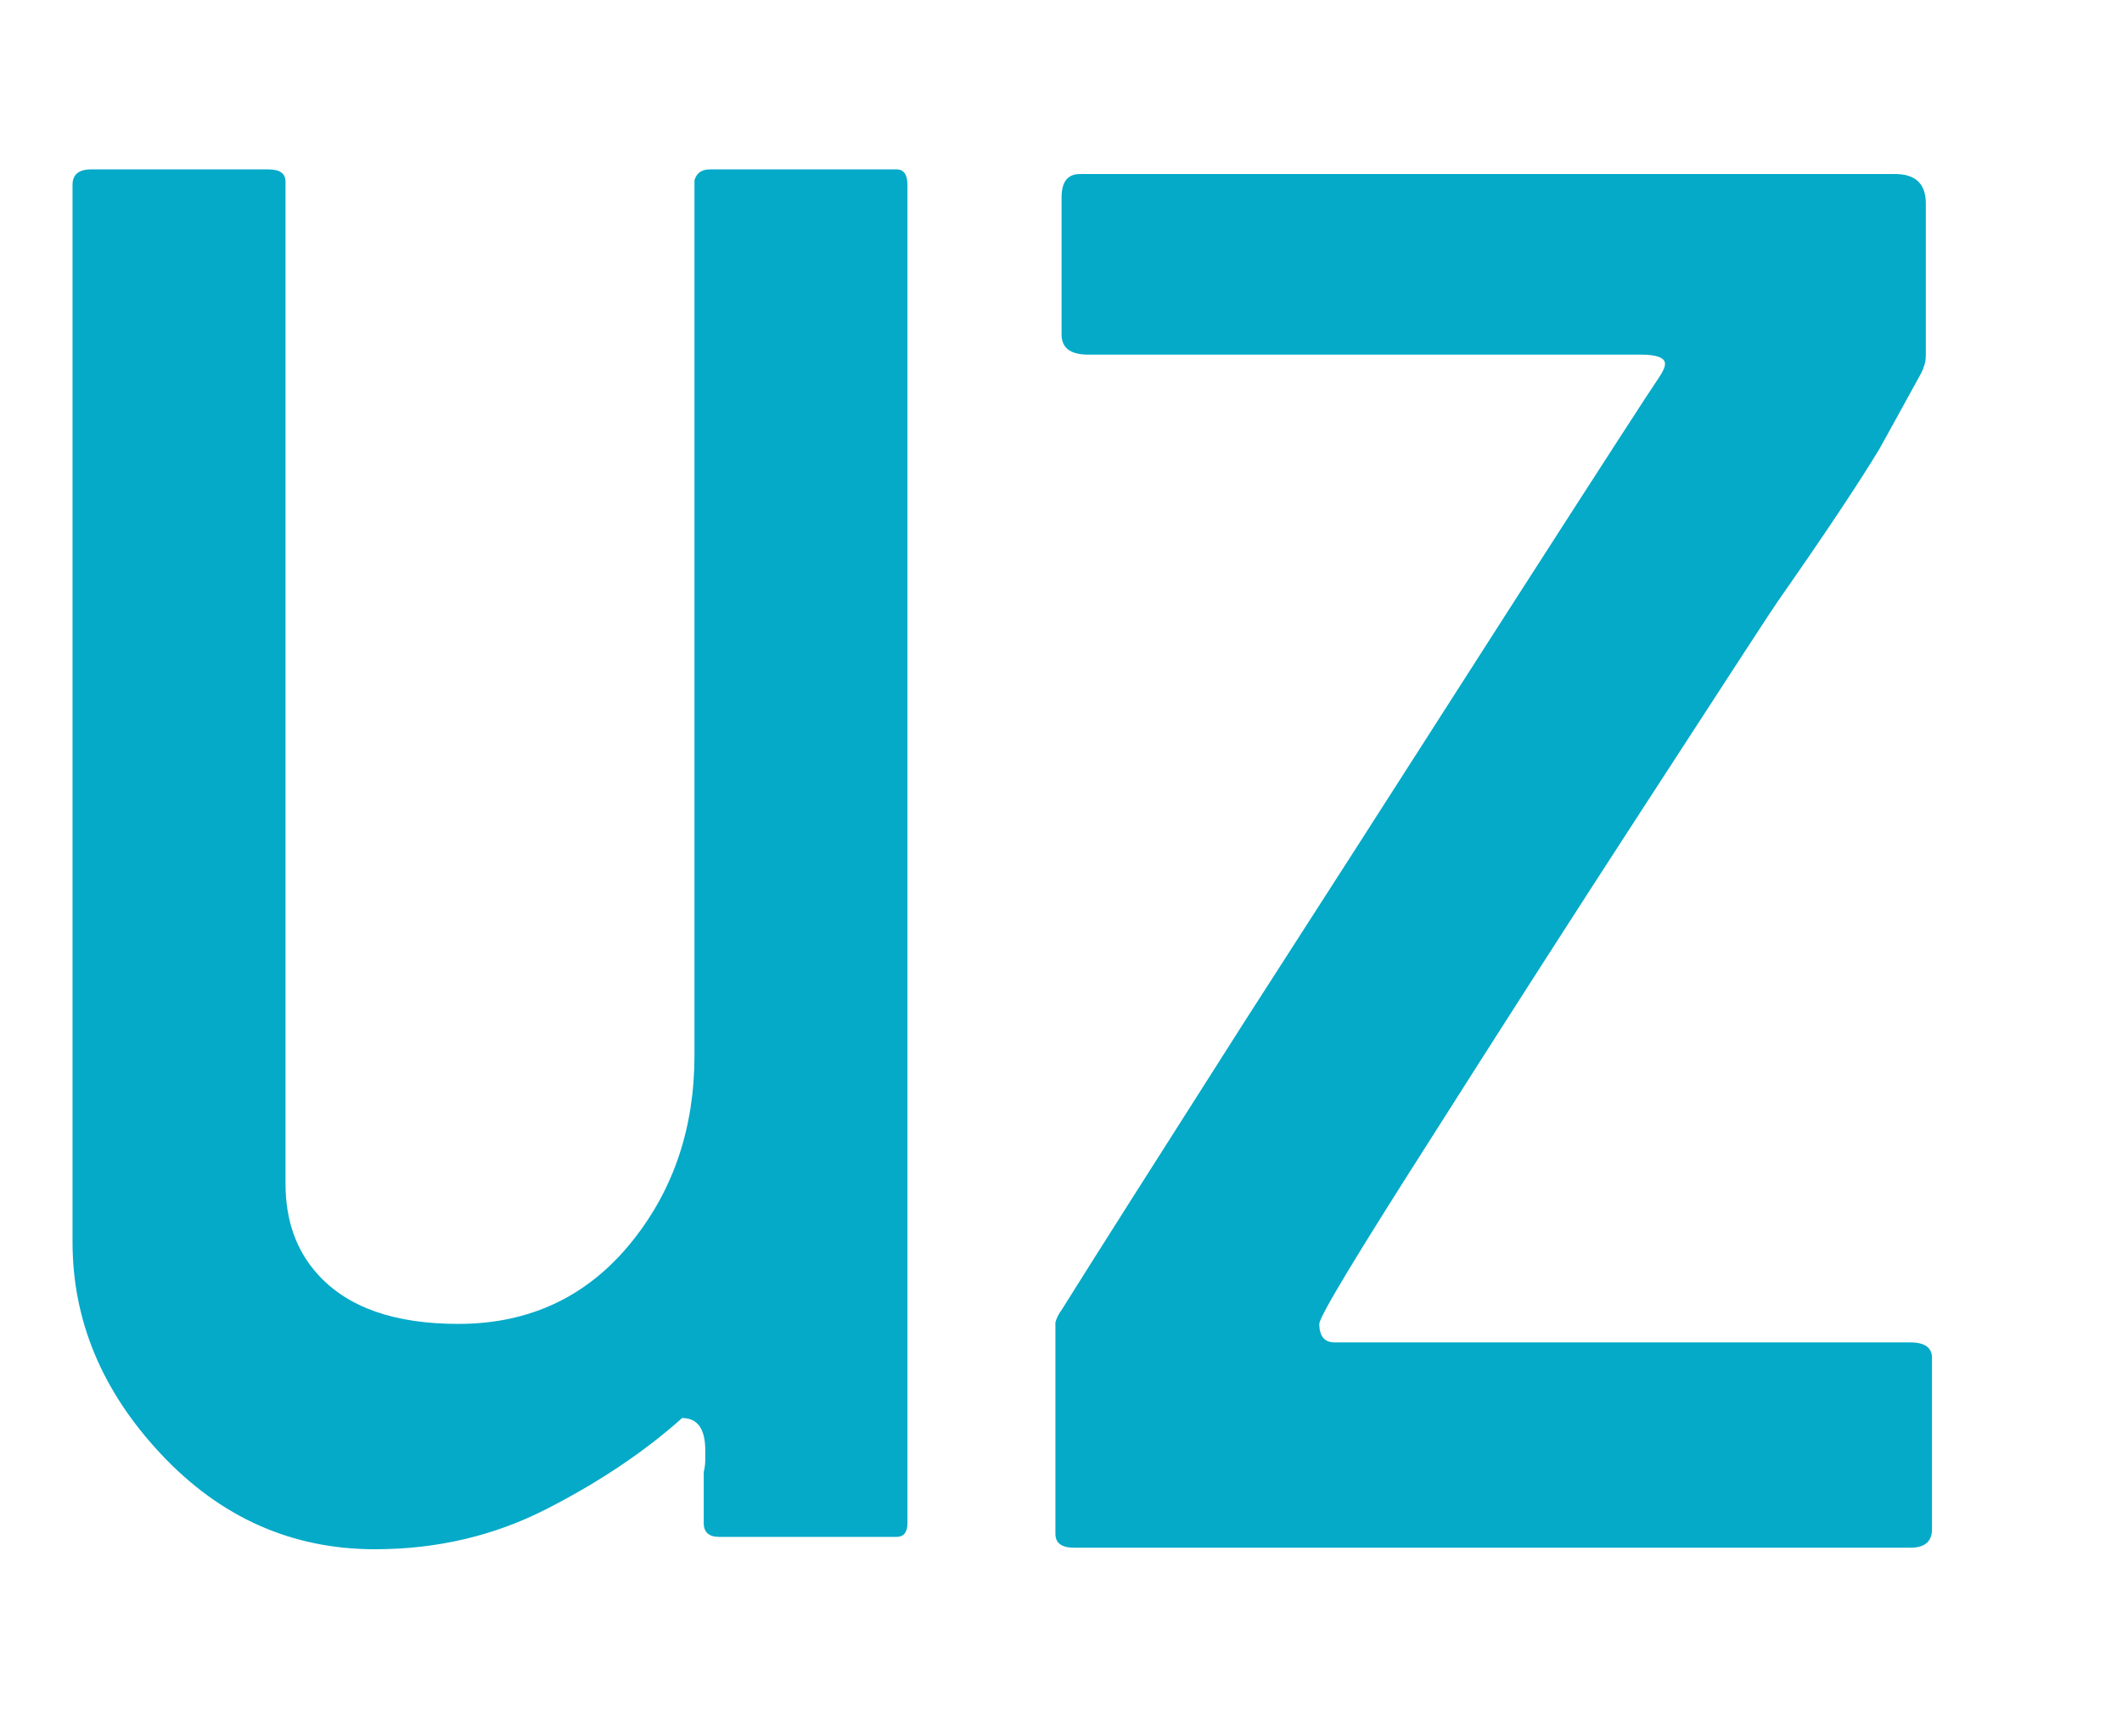 <svg width="11" height="9" viewBox="0 0 11 9" fill="none" xmlns="http://www.w3.org/2000/svg">
<path d="M4.704 7.894C4.704 7.942 4.685 7.966 4.648 7.966H3.728C3.675 7.966 3.648 7.942 3.648 7.894V7.63C3.653 7.609 3.656 7.587 3.656 7.566C3.656 7.545 3.656 7.529 3.656 7.518C3.656 7.406 3.616 7.35 3.536 7.35C3.339 7.526 3.104 7.683 2.832 7.822C2.56 7.961 2.264 8.03 1.944 8.03C1.512 8.03 1.141 7.865 0.832 7.534C0.528 7.209 0.376 6.843 0.376 6.438V0.958C0.376 0.905 0.408 0.878 0.472 0.878H1.392C1.451 0.878 1.48 0.899 1.48 0.942V6.134C1.48 6.326 1.536 6.483 1.648 6.606C1.803 6.777 2.045 6.862 2.376 6.862C2.749 6.862 3.051 6.718 3.28 6.43C3.493 6.163 3.6 5.843 3.6 5.47V1.054C3.6 1.017 3.6 0.977 3.6 0.934C3.611 0.897 3.637 0.878 3.68 0.878H4.648C4.685 0.878 4.704 0.905 4.704 0.958V7.894ZM10.015 7.926C10.015 7.99 9.978 8.022 9.903 8.022H5.567C5.503 8.022 5.471 7.998 5.471 7.95V6.926C5.471 6.899 5.471 6.875 5.471 6.854C5.477 6.833 5.487 6.811 5.503 6.79C5.663 6.534 5.978 6.038 6.447 5.302C6.794 4.763 7.253 4.049 7.823 3.158C8.303 2.411 8.562 2.011 8.599 1.958C8.621 1.926 8.631 1.902 8.631 1.886C8.631 1.854 8.589 1.838 8.503 1.838H5.639C5.549 1.838 5.503 1.803 5.503 1.734V1.022C5.503 0.942 5.535 0.902 5.599 0.902H9.823C9.93 0.902 9.983 0.953 9.983 1.054V1.838C9.983 1.859 9.981 1.878 9.975 1.894C9.97 1.91 9.965 1.923 9.959 1.934C9.842 2.147 9.77 2.278 9.743 2.326C9.637 2.502 9.461 2.766 9.215 3.118C9.199 3.139 8.965 3.499 8.511 4.198C8.154 4.747 7.786 5.321 7.407 5.918C7.029 6.51 6.839 6.825 6.839 6.862C6.839 6.926 6.866 6.958 6.919 6.958H9.903C9.978 6.958 10.015 6.985 10.015 7.038V7.926Z" fill="#04AAC8"/>
</svg>
